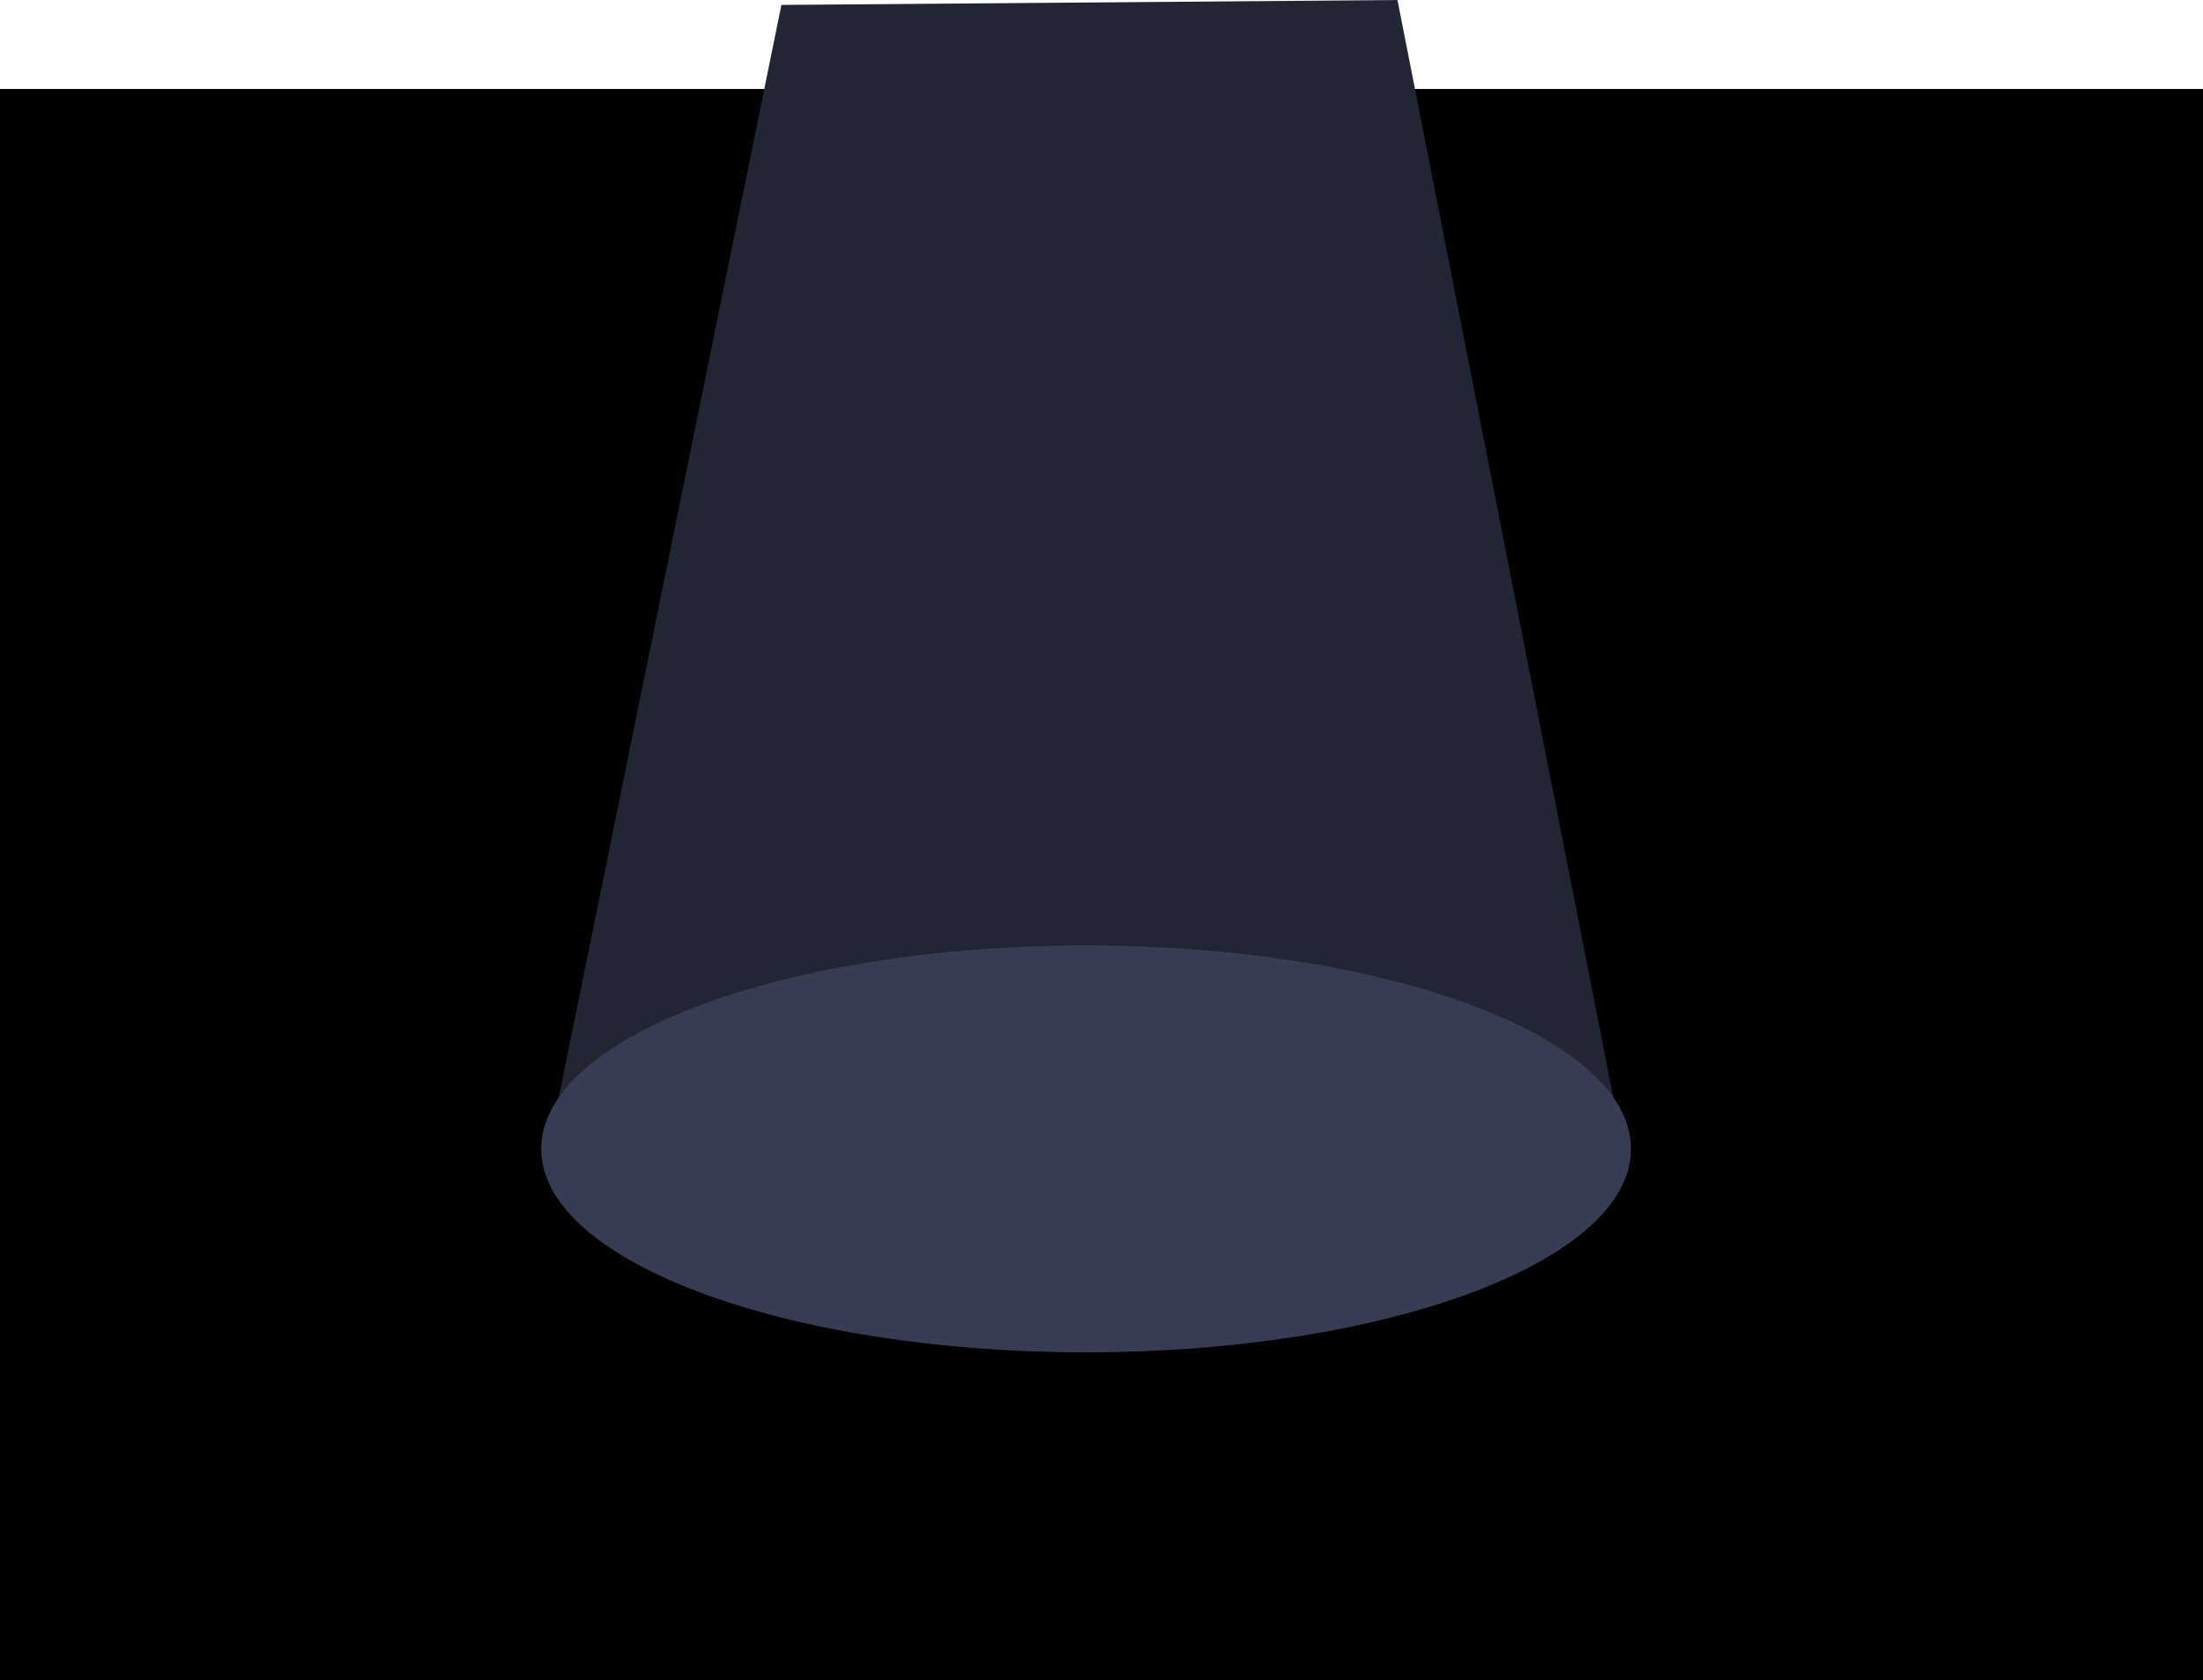 <svg version="1.1" xmlns="http://www.w3.org/2000/svg" xmlns:xlink="http://www.w3.org/1999/xlink" width="671.171" height="512.096" viewBox="0,0,671.171,512.096"><g transform="translate(90.888,83.114)"><g data-paper-data="{&quot;isPaintingLayer&quot;:true}" fill-rule="nonzero" stroke-linecap="butt" stroke-linejoin="miter" stroke-miterlimit="10" stroke-dasharray="" stroke-dashoffset="0" style="mix-blend-mode: normal"><path d="M-90.888,428.983v-484.985h671.171v484.985z" fill="#000000" stroke="none" stroke-width="0"/><path d="M76.105,267.197l71.075,-348.809l187.688,-1.502l69.069,351.313z" fill="#222533" stroke="none" stroke-width="0"/><path d="M406,267c0,34.242 -74.321,62 -166,62c-91.679,0 -166,-27.758 -166,-62c0,-34.242 74.321,-62 166,-62c91.679,0 166,27.758 166,62z" fill="#373c53" stroke="none" stroke-width="0"/><path d="M192.257,-65.18v0v0v0z" fill="#373c53" stroke="#000000" stroke-width="2"/></g></g></svg>